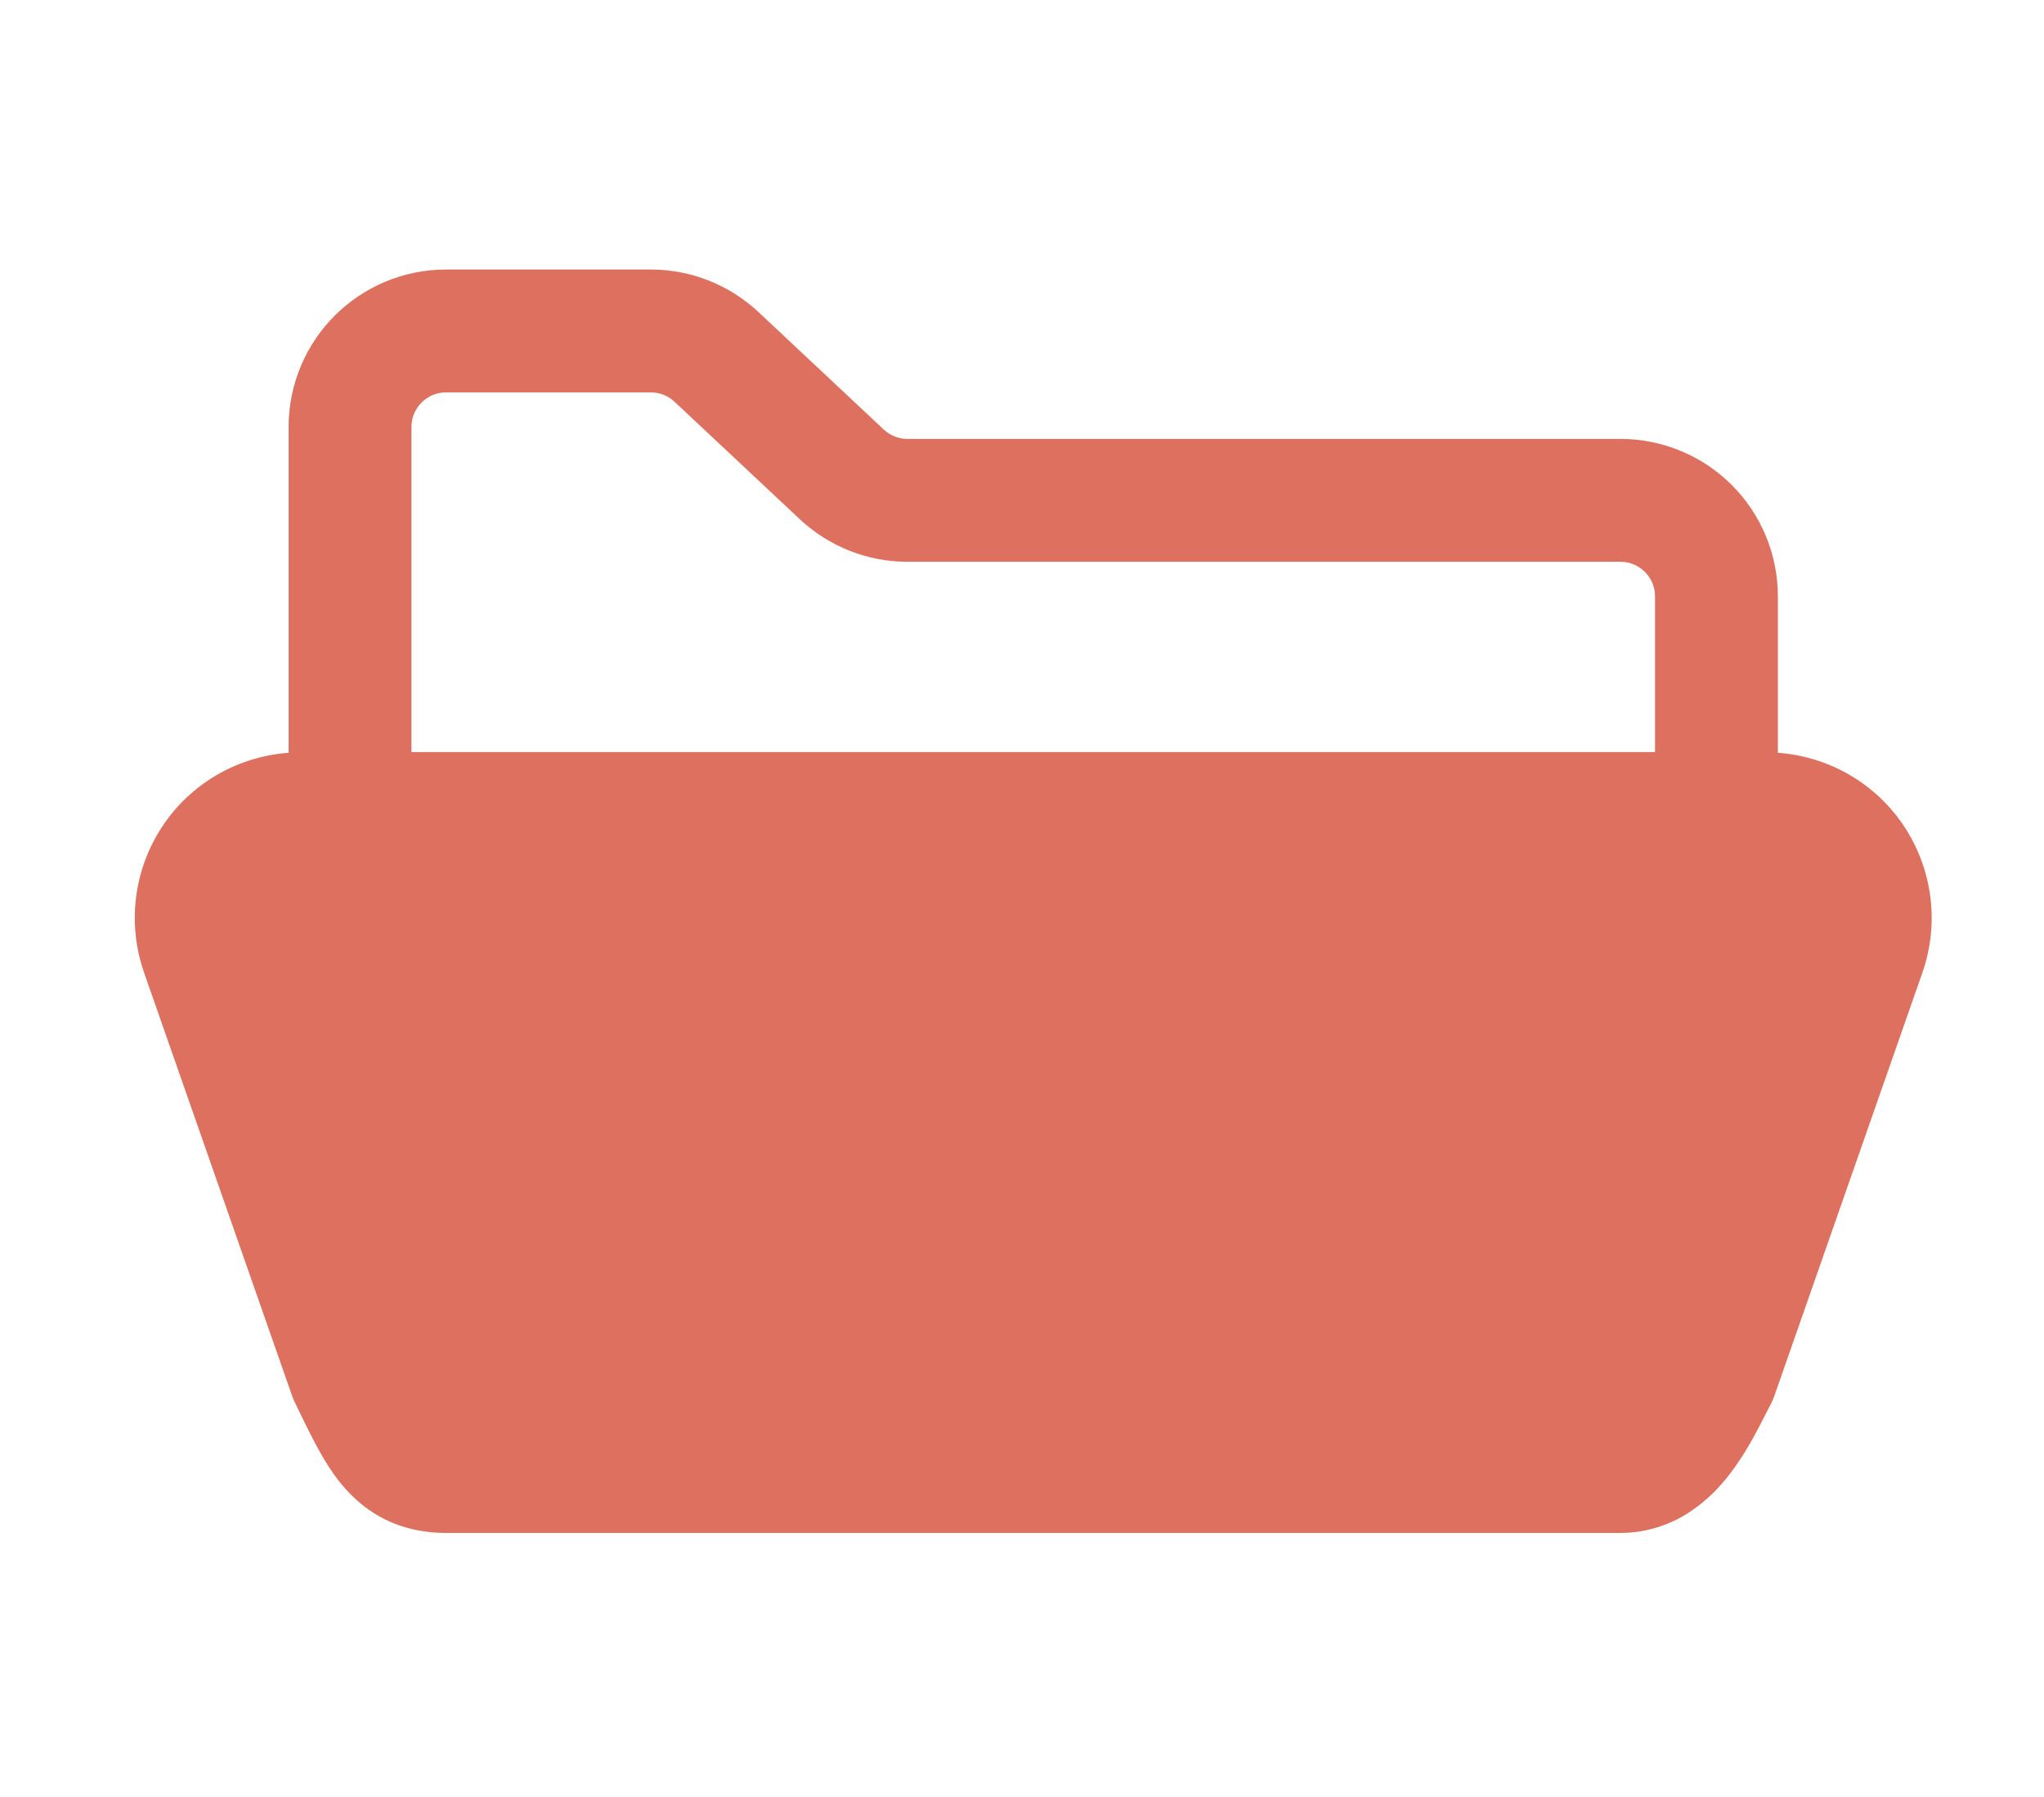 <svg width="91" height="80" viewBox="0 0 91 80" fill="none" xmlns="http://www.w3.org/2000/svg">
<path d="M84.638 36.594C83.357 34.79 81.34 33.676 79.152 33.516V26.551C79.153 24.624 78.363 22.854 77.099 21.594C75.839 20.331 74.07 19.541 72.142 19.542H40.401C40.011 19.542 39.633 19.394 39.346 19.123L39.348 19.127L33.77 13.896C32.47 12.678 30.757 12 28.976 12H19.859C17.932 11.999 16.162 12.79 14.902 14.053C13.638 15.313 12.848 17.083 12.849 19.01V33.516C10.661 33.676 8.644 34.79 7.363 36.595C6.466 37.86 6 39.358 6 40.87C6 41.689 6.137 42.515 6.416 43.309L13.002 62.141C13.04 62.249 13.079 62.344 13.13 62.447C13.432 63.059 13.714 63.66 14.031 64.261C14.511 65.151 15.06 66.102 16.054 66.939C16.547 67.35 17.153 67.703 17.812 67.926C18.472 68.152 19.168 68.25 19.859 68.249H72.142C73.283 68.255 74.358 67.881 75.165 67.357C76.392 66.562 77.117 65.549 77.671 64.669C78.214 63.787 78.591 62.965 78.829 62.53C78.904 62.387 78.945 62.294 78.998 62.141L85.585 43.308C85.863 42.515 86 41.689 86 40.87C86 39.358 85.535 37.86 84.638 36.594ZM73.683 33.483H18.318V19.01C18.32 18.577 18.486 18.209 18.769 17.921C19.058 17.637 19.425 17.471 19.859 17.47H28.976C29.368 17.47 29.743 17.618 30.03 17.887L35.607 23.116L35.609 23.119C36.906 24.332 38.618 25.012 40.401 25.012H72.142C72.576 25.013 72.944 25.18 73.232 25.463C73.515 25.75 73.682 26.118 73.683 26.551L73.683 33.483Z" fill="#DD705E"/>
</svg>
